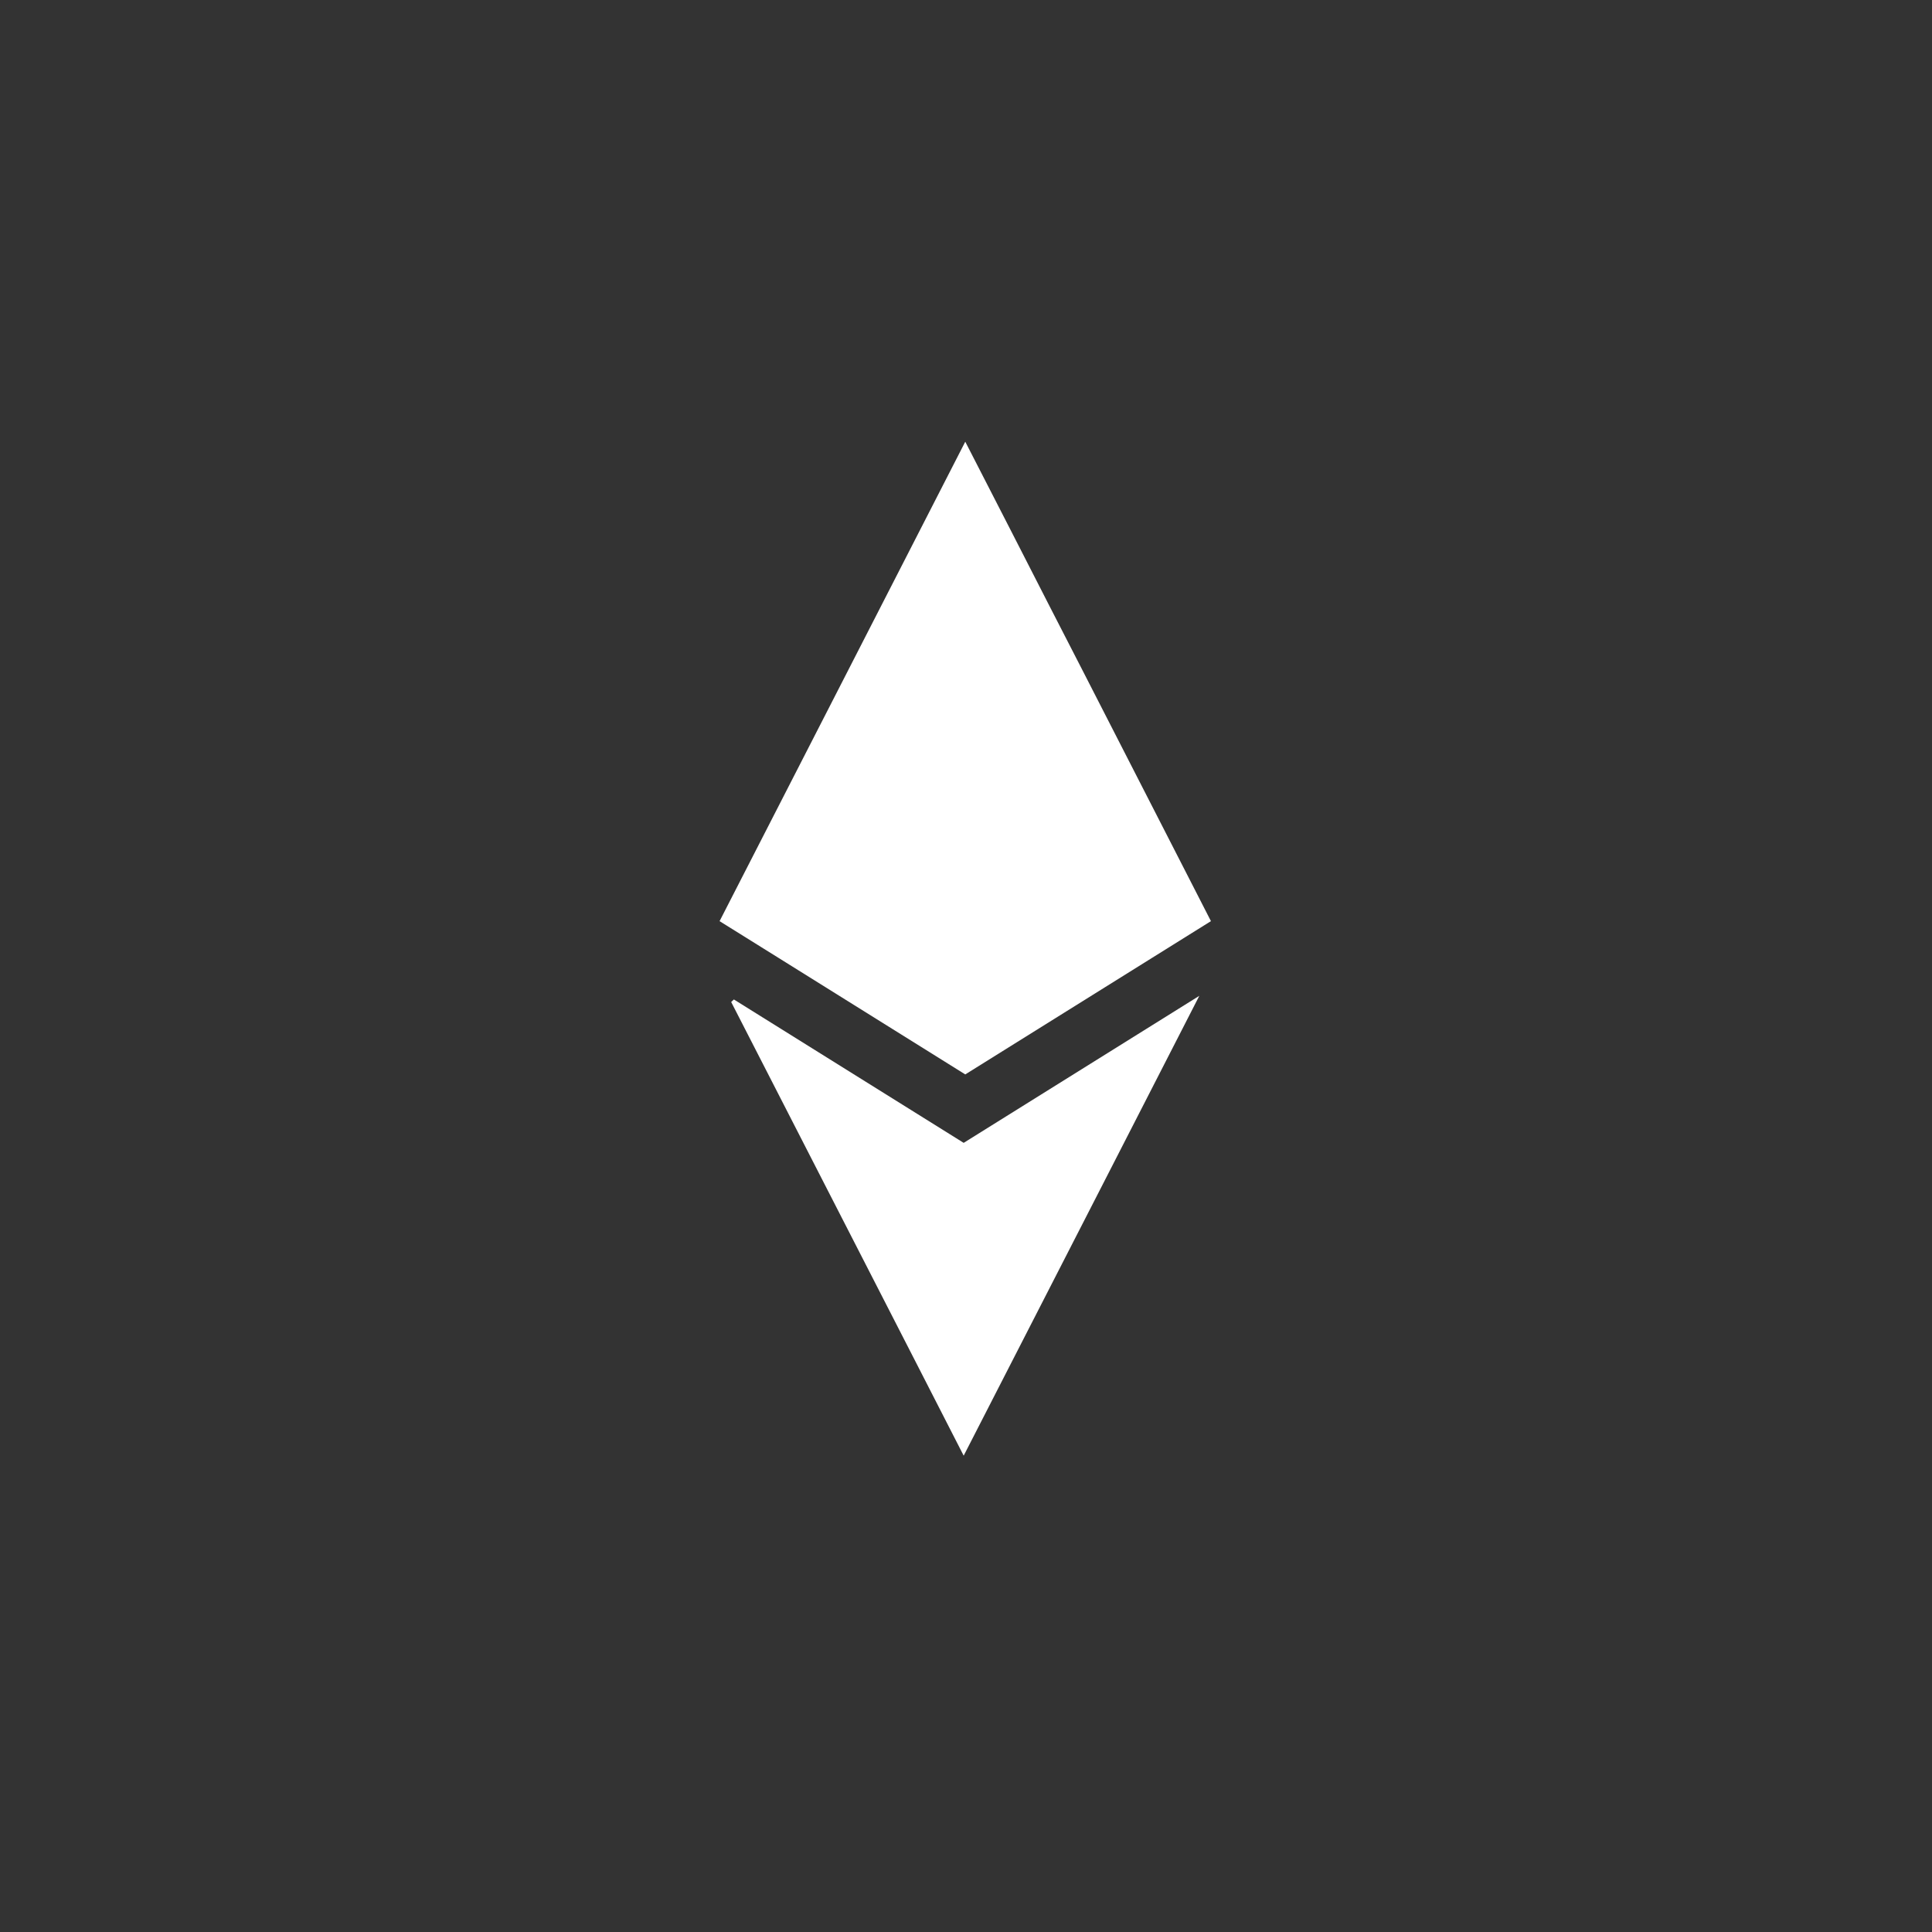 <?xml version="1.0" encoding="utf-8"?>
<!-- Generator: Adobe Illustrator 15.1.0, SVG Export Plug-In . SVG Version: 6.00 Build 0)  -->
<!DOCTYPE svg PUBLIC "-//W3C//DTD SVG 1.1//EN" "http://www.w3.org/Graphics/SVG/1.1/DTD/svg11.dtd">
<svg version="1.1" id="Capa_1" xmlns="http://www.w3.org/2000/svg" xmlns:xlink="http://www.w3.org/1999/xlink" x="0px" y="0px"
	 width="50px" height="50px" viewBox="0 0 50 50" enable-background="new 0 0 50 50" xml:space="preserve">
<rect x="0" y="0" width="50" height="50" fill="#333333" stroke="none"/>
<g>
	<polygon fill="#FFFFFF" points="24.981,27.806 31.339,23.839 28.021,17.359 27.183,15.728 26.144,13.697 24.981,11.431 
		21.632,17.968 18.63,23.825 18.622,23.839 20.161,24.798 	"/>
	<polygon fill="#FFFFFF" points="18.993,25.866 18.923,25.932 23.716,35.282 24.94,37.673 28.474,30.778 31.038,25.772 
		24.94,29.577 	"/>
</g>
</svg>
